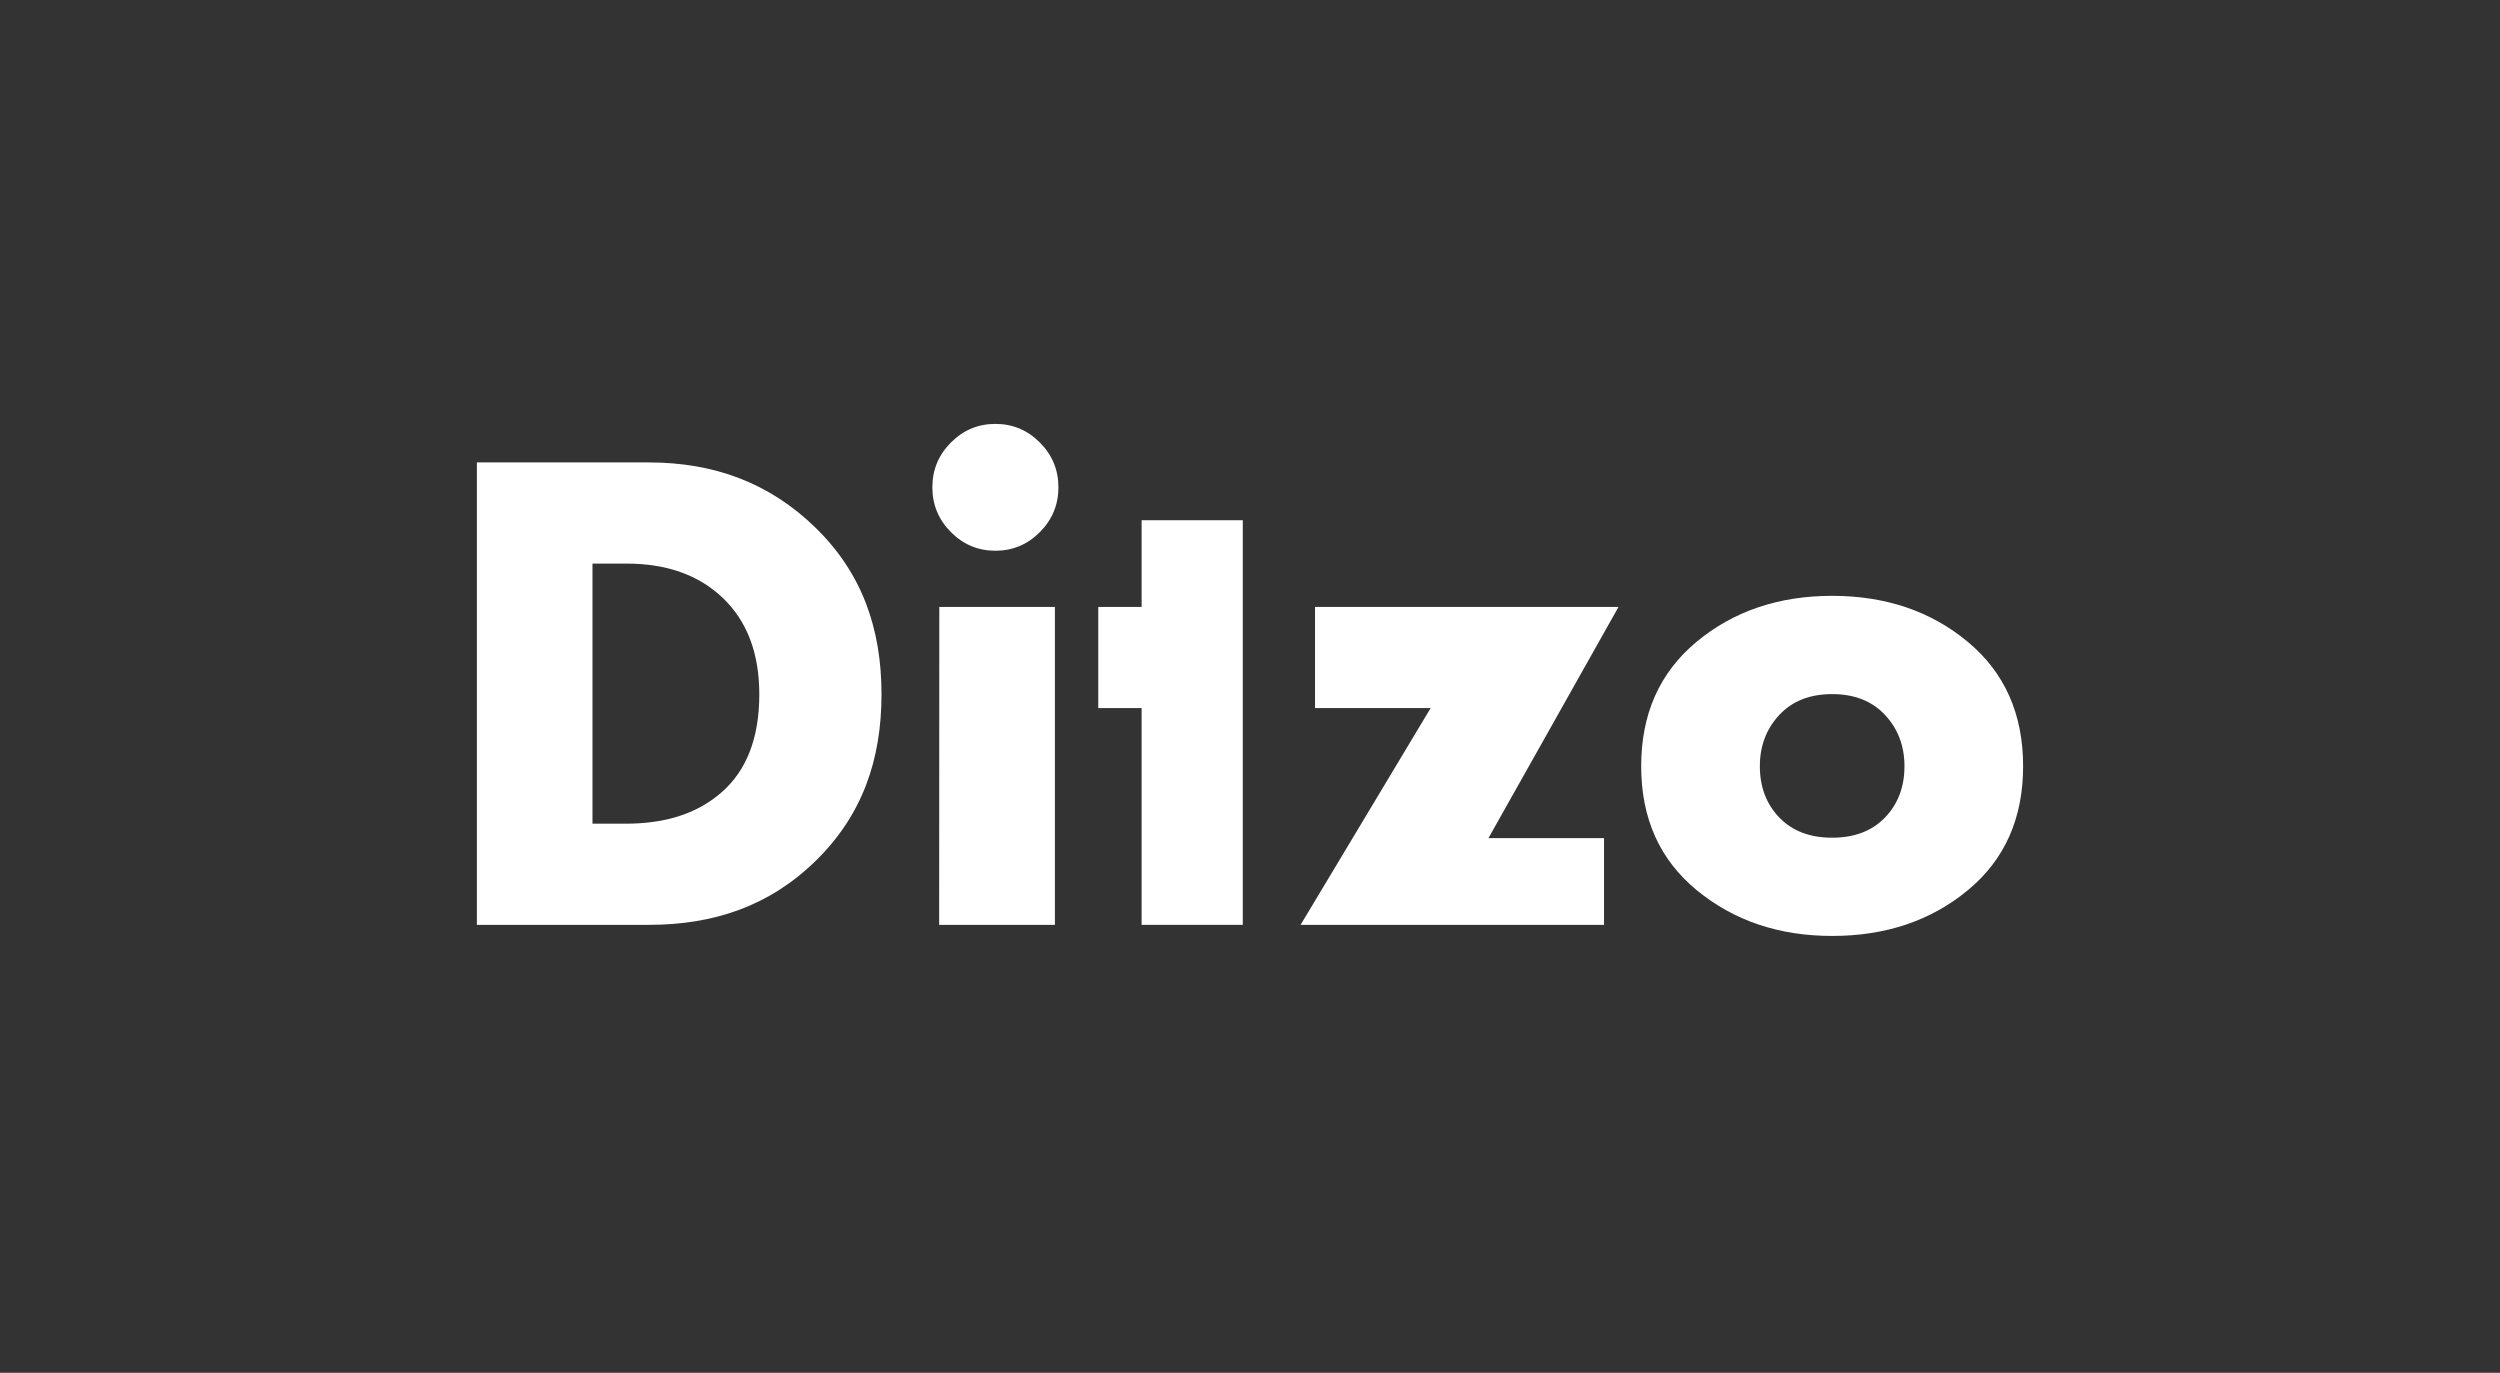 <?xml version="1.0" encoding="utf-8"?>
<!-- Generator: Adobe Illustrator 16.0.0, SVG Export Plug-In . SVG Version: 6.00 Build 0)  -->
<!DOCTYPE svg PUBLIC "-//W3C//DTD SVG 1.1//EN" "http://www.w3.org/Graphics/SVG/1.1/DTD/svg11.dtd">
<svg version="1.1" id="Layer_1" xmlns="http://www.w3.org/2000/svg" xmlns:xlink="http://www.w3.org/1999/xlink" x="0px" y="0px"
	 width="173px" height="95px" viewBox="0 0 173 95" enable-background="new 0 0 173 95" xml:space="preserve">
<rect x="0" y="0" width="173" height="95" fill="#333333" stroke="none"/>
<path fill="#FFFFFF" d="M33,64V32h11.89c4.503,0,8.36,1.399,11.568,4.54C59.665,39.68,61,43.517,61,48.048
	c0,4.534-1.335,8.369-4.542,11.51C53.25,62.698,49.393,64,44.89,64H33z M41,39v18h2.264c2.68,0,4.897-0.633,6.65-2.154
	c1.754-1.52,2.63-3.786,2.63-6.798c0-2.839-0.842-5.062-2.523-6.668C48.338,39.774,46.115,39,43.349,39H41z"/>
<path fill="#FFFFFF" d="M65.802,30.624c0.855-0.86,1.883-1.29,3.079-1.29c1.198,0,2.225,0.43,3.079,1.29
	c0.855,0.861,1.283,1.894,1.283,3.098c0,1.204-0.428,2.238-1.283,3.098c-0.854,0.861-1.881,1.291-3.079,1.291
	c-1.196,0-2.224-0.43-3.079-1.291c-0.855-0.86-1.283-1.894-1.283-3.098C64.519,32.517,64.946,31.484,65.802,30.624z M73,42v22h-8.01
	L65,42H73z"/>
<path fill="#FFFFFF" d="M86,48.652V64h-7V49h-3v-7h3v-6h7v6.197V48.652z"/>
<path fill="#FFFFFF" d="M103,58h8v6H90l9-15h-8v-7h21L103,58z"/>
<path fill="#FFFFFF" d="M117.398,44.416c2.552-2.121,5.68-3.184,9.387-3.184c3.706,0,6.835,1.062,9.387,3.184
	c2.551,2.124,3.828,4.992,3.828,8.606c0,3.613-1.276,6.475-3.828,8.583c-2.552,2.108-5.682,3.162-9.387,3.162
	c-3.679,0-6.8-1.054-9.366-3.162c-2.565-2.108-3.849-4.97-3.849-8.583C113.57,49.408,114.846,46.54,117.398,44.416z M130.442,49.473
	c-0.899-0.962-2.117-1.441-3.657-1.441c-1.539,0-2.759,0.479-3.657,1.441c-0.897,0.961-1.346,2.145-1.346,3.55
	c0,1.434,0.449,2.617,1.346,3.55c0.898,0.932,2.118,1.396,3.657,1.396c1.54,0,2.758-0.465,3.657-1.396
	c0.897-0.933,1.347-2.116,1.347-3.55C131.789,51.617,131.339,50.434,130.442,49.473z"/>
</svg>
